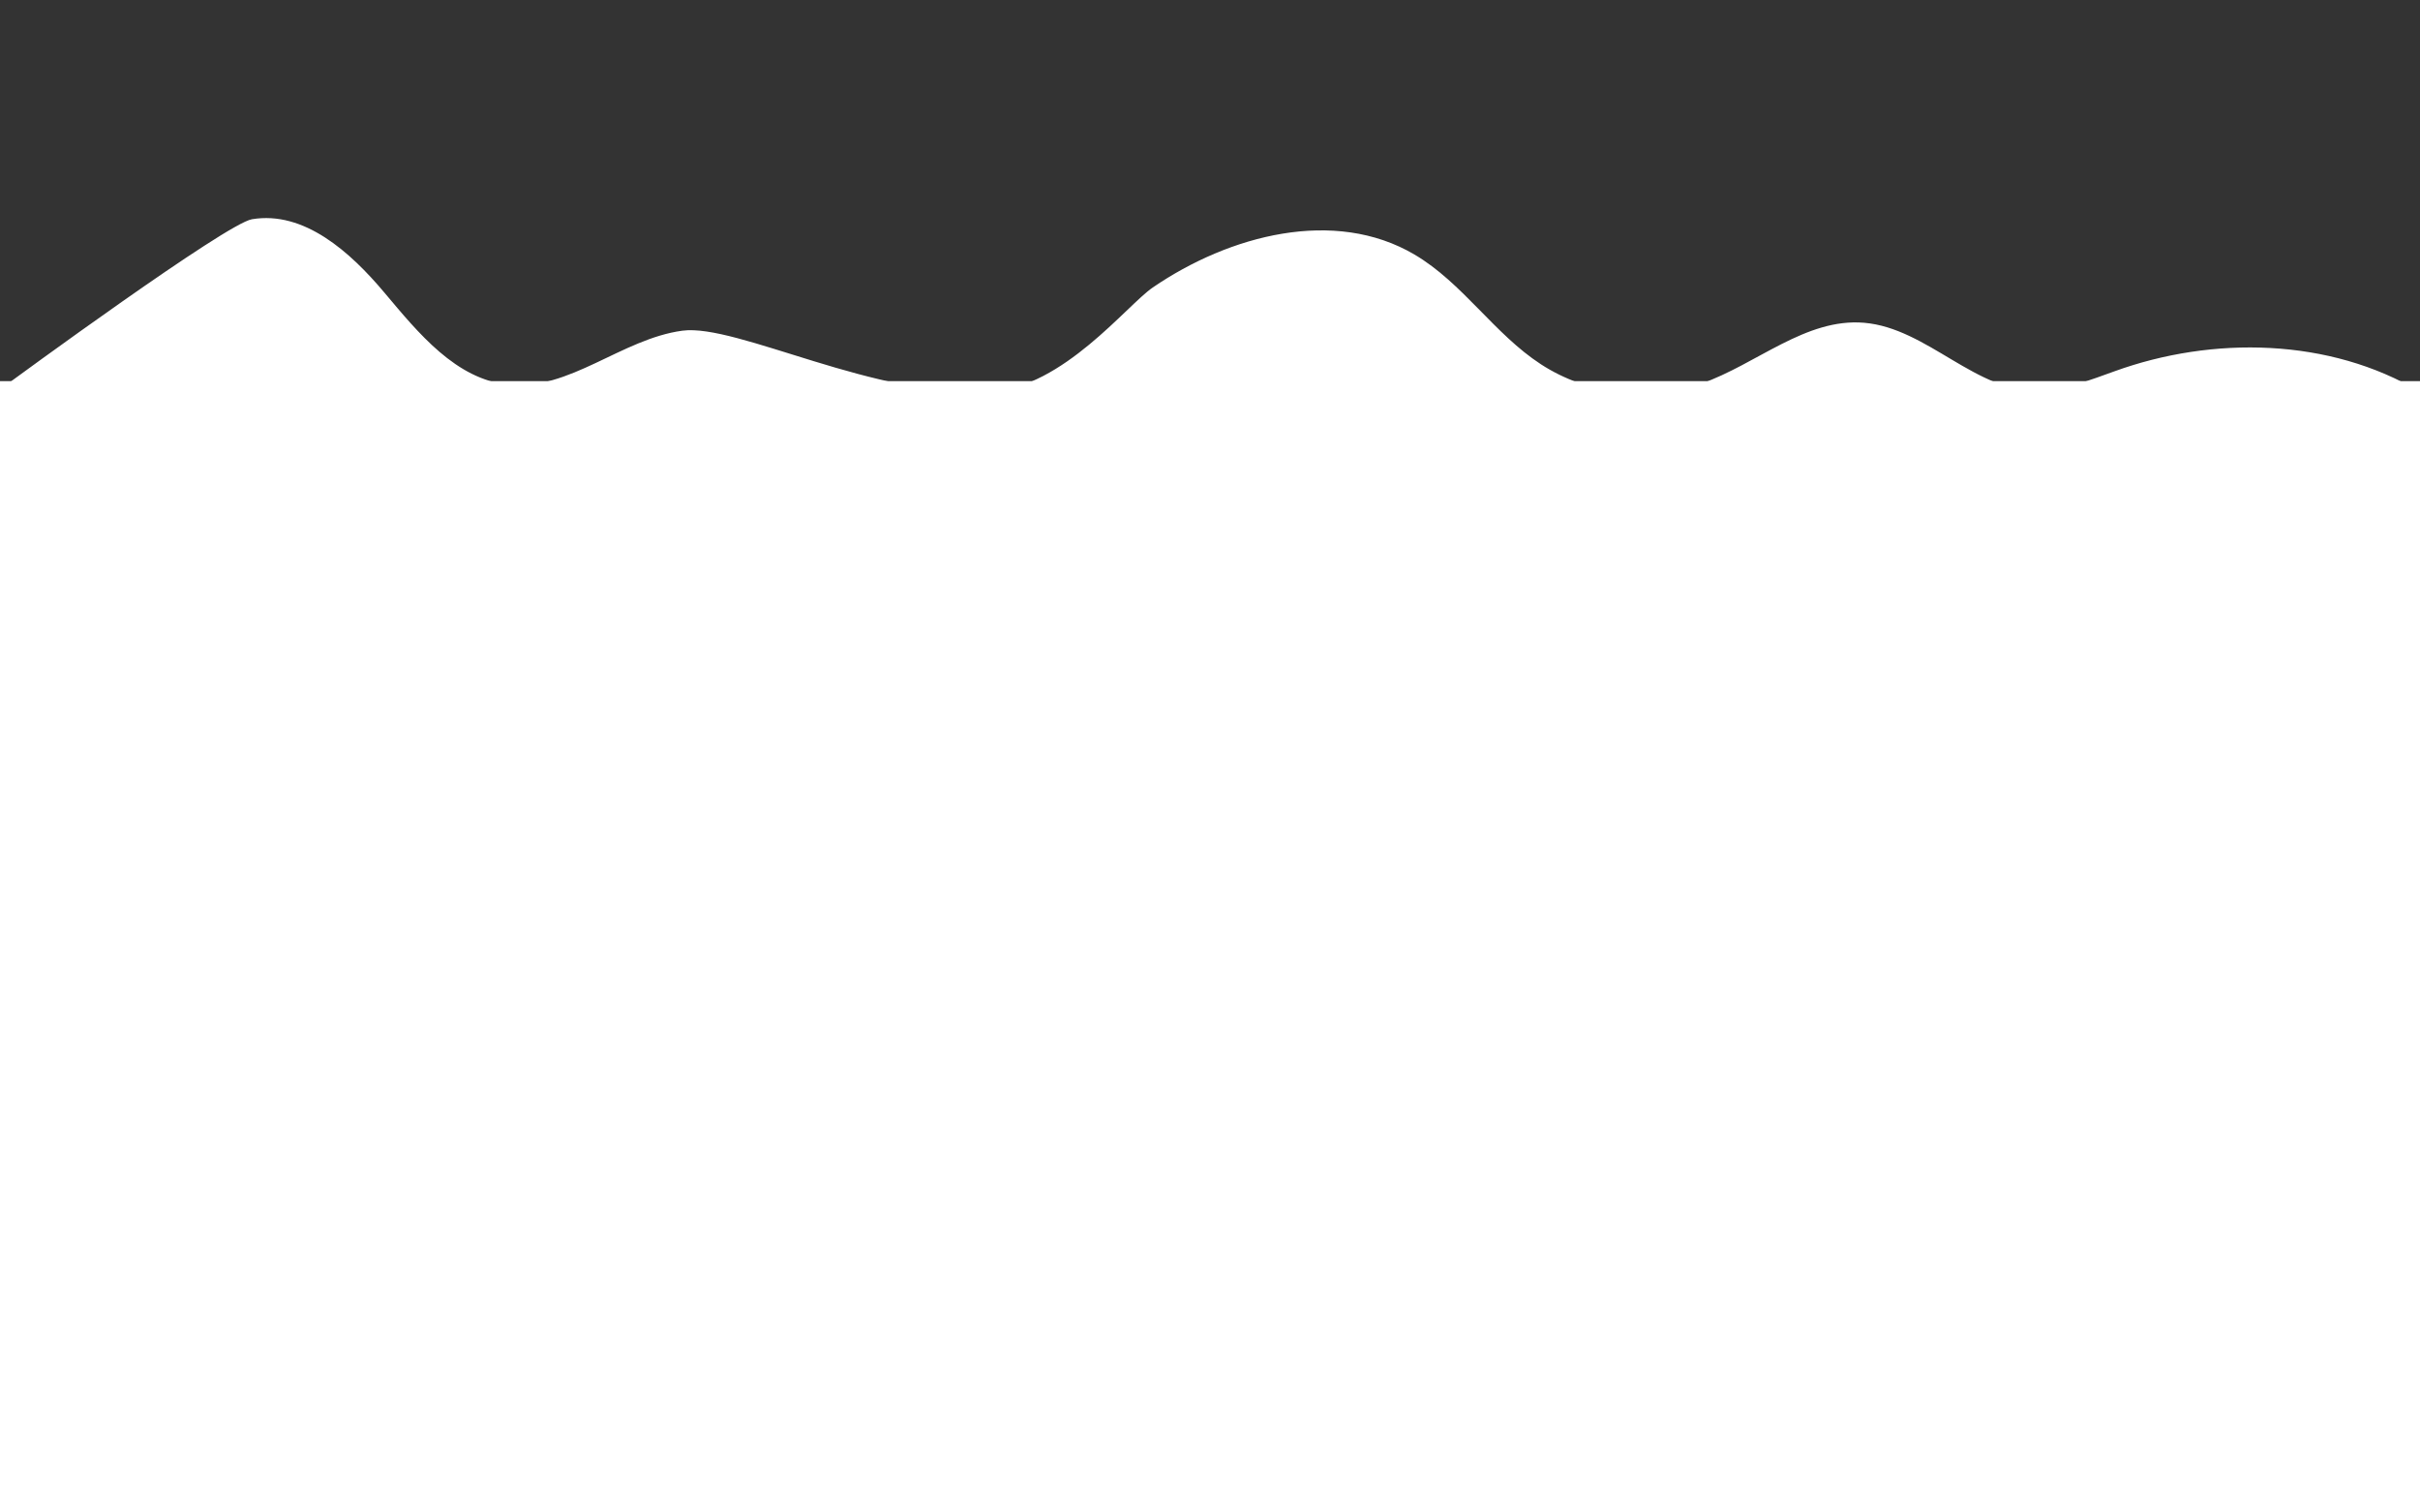 <?xml version="1.0" encoding="utf-8"?>
<!-- Generator: Adobe Adobe Illustrator 24.2.0, SVG Export Plug-In . SVG Version: 6.00 Build 0)  -->
<svg version="1.1" xmlns="http://www.w3.org/2000/svg" xmlns:xlink="http://www.w3.org/1999/xlink" x="0px" y="0px"
	 viewBox="0 0 400 250" style="enable-background:new 0 0 400 250;" xml:space="preserve" preserveAspectRatio="none" stroke="none">
<rect x="0" y="0" width="400" height="250" fill="#333333" stroke="none"/>
<style type="text/css">
	.st0{fill:#FFFFFF;}
</style>
<g id="Layer_2">
	<rect x="-0.5" y="63" class="st0" width="401" height="188" stroke="none"/>
</g>
<g id="Layer_3">
	<path class="st0" d="M1.47-51.8" stroke="none"/>
	<path class="st0" d="M-0.5,64.75c3.43-2.57,37.91-27.8,42.14-28.51c8.63-1.45,16.27,5.43,21.9,12.13s11.82,14.34,20.53,15.22
		c10.08,1.01,18.68-7.58,28.72-8.93c9.01-1.21,31.99,11.31,51,10.09c11.99-0.77,22.4-14.25,26.75-17.23
		c12.67-8.67,30.04-13.24,43.27-5.44c7.97,4.7,13.14,13.09,20.9,18.14c7.73,5.02,17.81,6.24,26.5,3.19
		c9.15-3.21,17.24-10.87,26.9-10.06c10.5,0.88,18.58,11.68,29.11,11.27c3.92-0.15,8.54-1.89,12.23-3.23
		c16.28-5.92,35.68-5.52,50.54,3.37" stroke="none"/>
</g>
</svg>